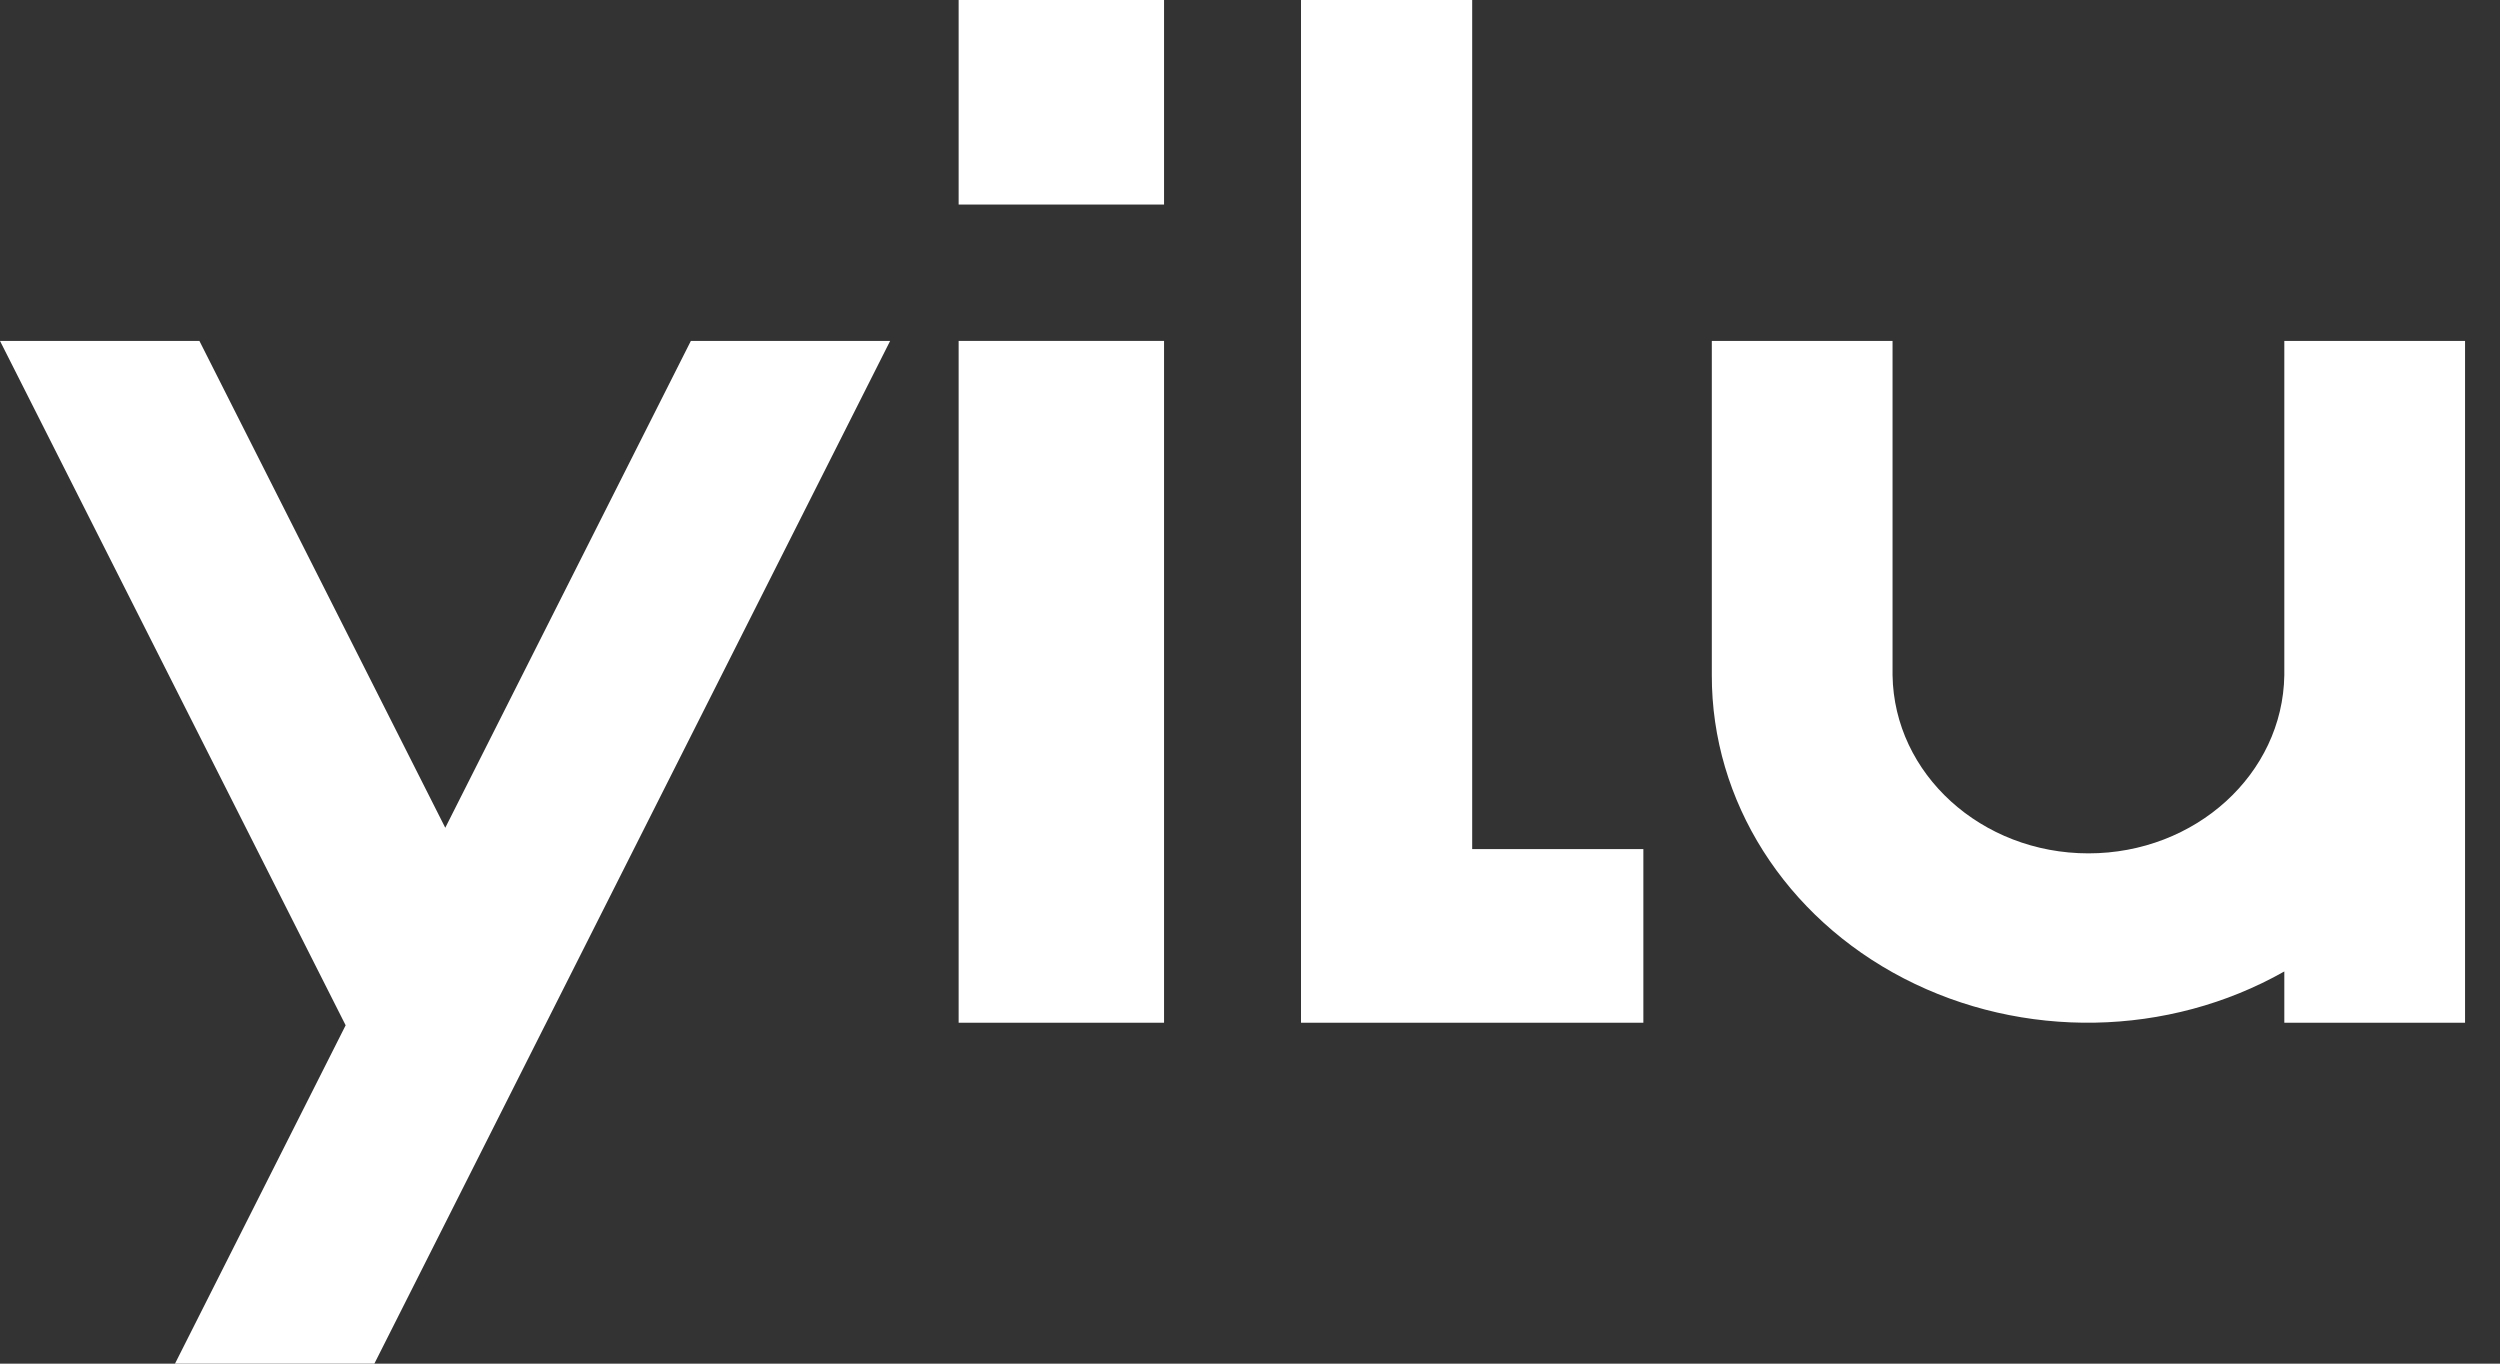 <svg xmlns="http://www.w3.org/2000/svg" width="55" height="30" viewBox="0 0 55 30">
  <rect x="0" y="0" width="55" height="30" fill="#333333" stroke="none"/>
  <g fill="#ffffff">
    <rect width="4.519" height="4.5" x="21.09"/>
    <rect width="4.519" height="15" x="21.09" y="7.5"/>
    <polygon points="32.388 0 28.622 0 28.622 22.5 32.388 22.5 36.154 22.5 36.154 18.68 32.388 18.68"/>
    <path d="M50.255,7.5 L50.255,14.856 C50.221,17.029 48.301,18.774 45.946,18.774 C43.59,18.774 41.67,17.029 41.636,14.856 L41.636,7.5 L37.66,7.5 L37.66,14.856 C37.654,17.621 39.271,20.173 41.884,21.525 C44.498,22.878 47.701,22.819 50.255,21.372 L50.255,22.5 L54.231,22.5 L54.231,7.5 L50.255,7.5 Z"/>
    <polygon points="15.199 7.5 9.796 18.211 4.387 7.5 0 7.5 7.604 22.556 7.604 22.557 3.85 30 8.236 30 9.799 26.901 11.989 22.557 11.992 22.557 11.99 22.556 19.583 7.5"/>
  </g>
</svg>
